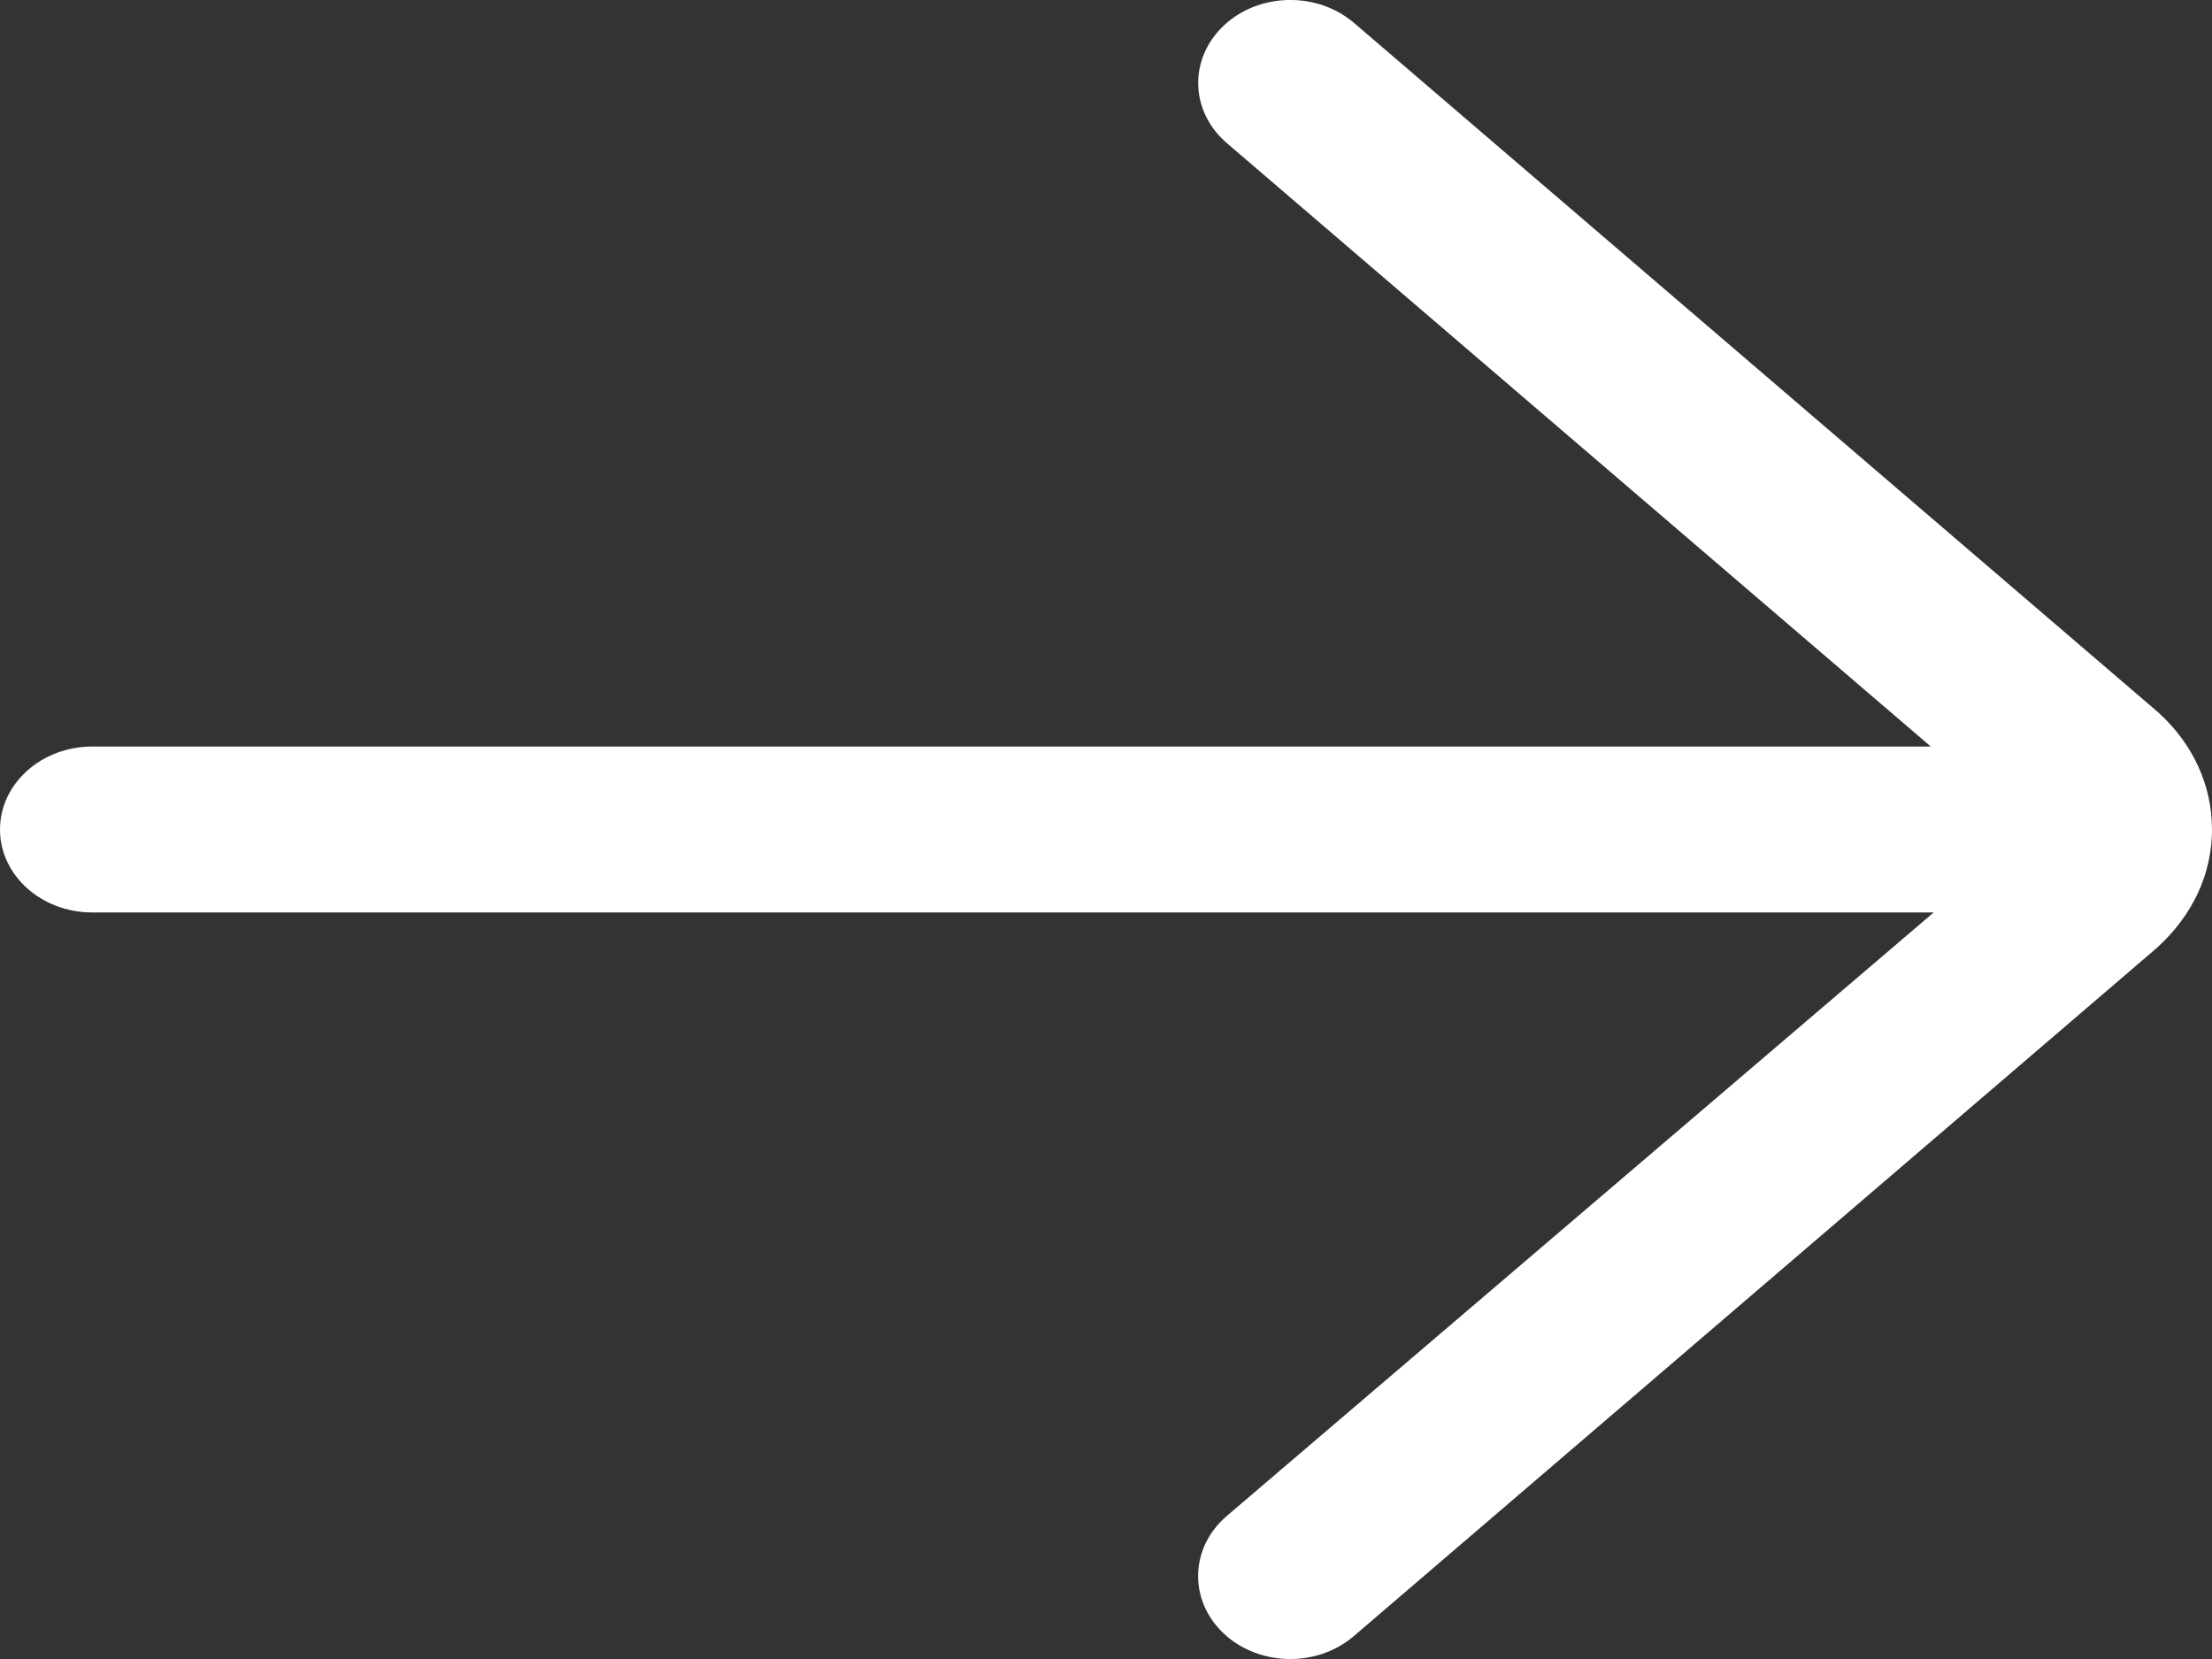 <svg width="16" height="12" viewBox="0 0 16 12" fill="none" xmlns="http://www.w3.org/2000/svg">
<rect x="0" y="0" width="16" height="12" fill="#333333" stroke="none"/>
<path d="M0.667 5.4H13.966L8.874 1.035C8.607 0.806 8.597 0.426 8.851 0.186C9.104 -0.054 9.526 -0.063 9.793 0.165L15.609 5.151C15.861 5.378 16 5.679 16 6C16 6.32 15.861 6.622 15.598 6.859L9.793 11.834C9.664 11.945 9.499 12 9.333 12C9.157 12 8.981 11.938 8.85 11.814C8.596 11.574 8.607 11.194 8.873 10.966L13.987 6.6H0.667C0.299 6.6 0 6.331 0 6C0 5.669 0.299 5.4 0.667 5.4Z" fill="white"/>
</svg>

